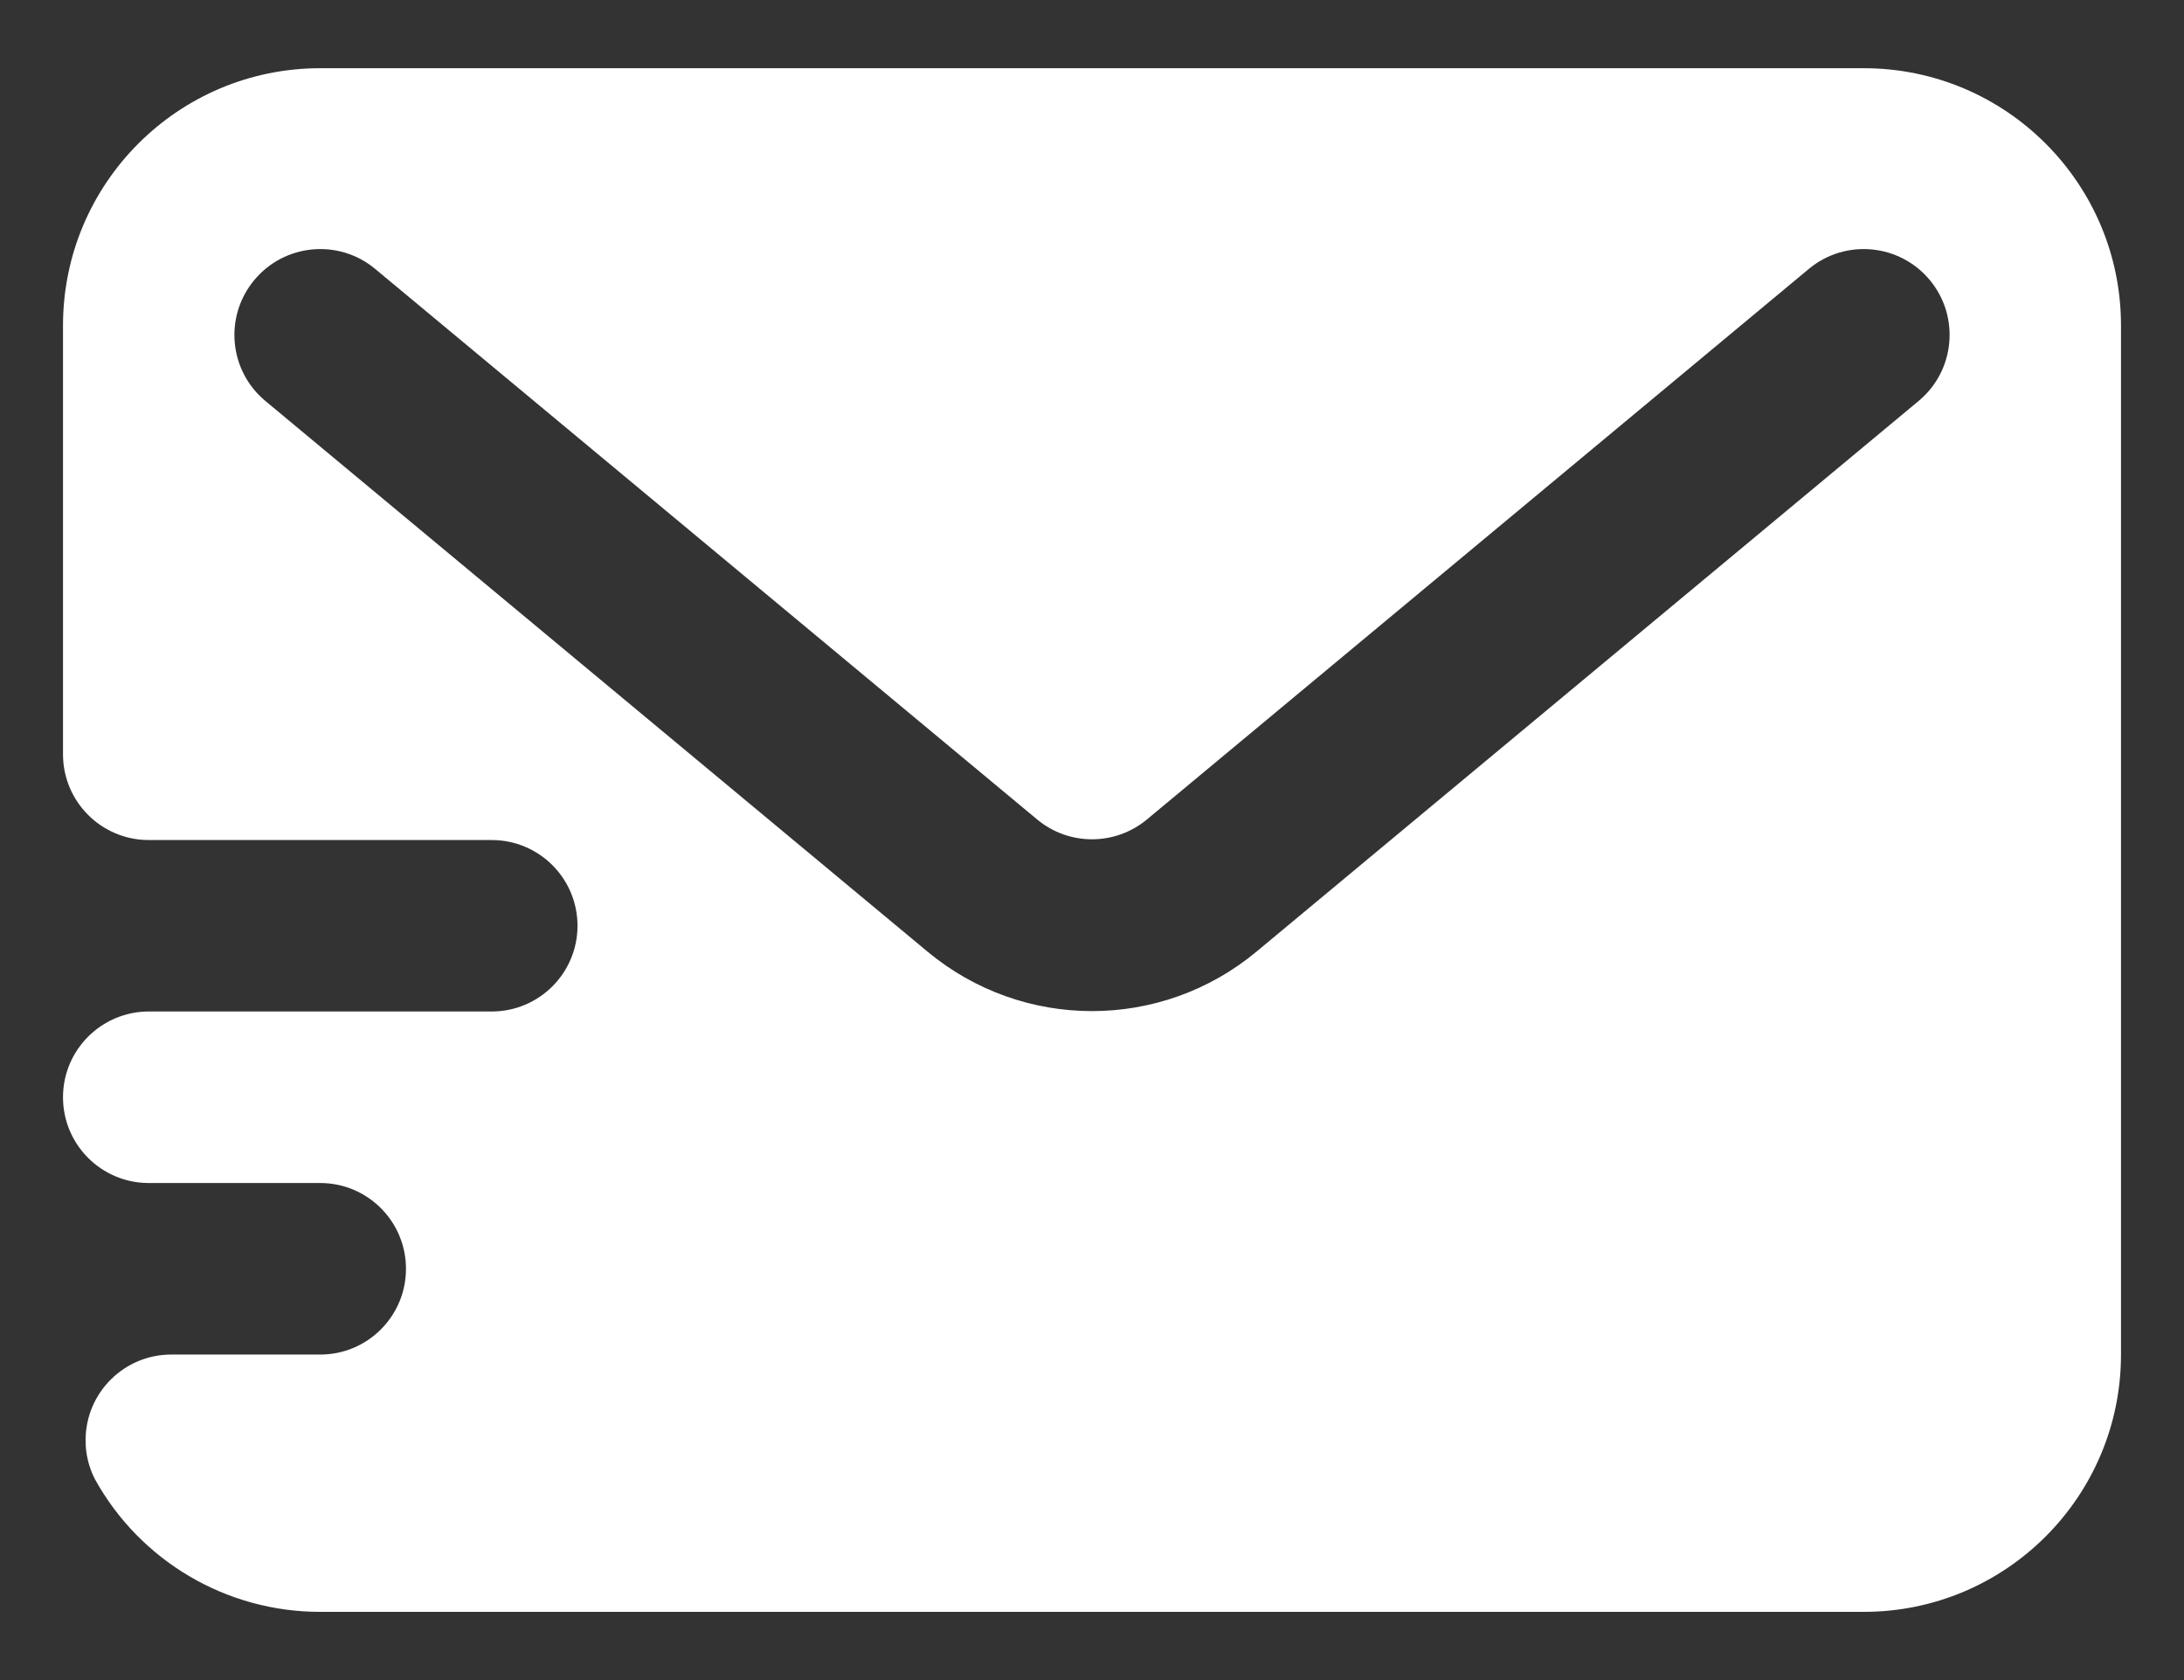 <?xml version="1.0" encoding="UTF-8"?>
<svg width="26px" height="20px" viewBox="0 0 26 20" version="1.1" xmlns="http://www.w3.org/2000/svg" xmlns:xlink="http://www.w3.org/1999/xlink">
    <rect x="0" y="0" width="26" height="20" fill="#333333" stroke="none"/>
    <!-- Generator: Sketch 63 (92445) - https://sketch.com -->
    <title>email marketing_filled</title>
    <desc>Created with Sketch.</desc>
    <g id="页面-1" stroke="none" stroke-width="1" fill="none" fill-rule="evenodd">
        <g id="加入我们" transform="translate(-845, -279)" fill-rule="nonzero">
            <g id="banner">
                <g id="编组" transform="translate(844, 274)">
                    <g id="email-marketing_filled" transform="translate(0, 1)">
                        <rect id="矩形" fill="#000000" opacity="0" x="0" y="0" width="28" height="28"></rect>
                        <path d="M23.188,4.812 L4.812,4.812 C3.121,4.812 1.75,6.184 1.75,7.875 L1.75,12.979 C1.75,13.543 2.207,14 2.771,14 L6.854,14 C7.418,14 7.875,14.457 7.875,15.021 C7.875,15.584 7.418,16.041 6.854,16.041 L2.771,16.041 C2.207,16.042 1.75,16.499 1.75,17.062 C1.75,17.626 2.207,18.083 2.771,18.083 L4.812,18.083 C5.376,18.083 5.833,18.54 5.833,19.104 C5.833,19.668 5.376,20.125 4.812,20.125 L3.046,20.125 C2.483,20.121 2.022,20.575 2.019,21.139 C2.017,21.301 2.055,21.46 2.128,21.605 C2.667,22.583 3.696,23.189 4.812,23.188 L23.188,23.188 C24.879,23.188 26.25,21.816 26.25,20.125 L26.25,7.875 C26.25,6.184 24.879,4.812 23.188,4.812 Z M23.841,8.773 L15.96,15.327 C14.824,16.273 13.176,16.273 12.04,15.327 L4.159,8.773 C3.725,8.412 3.666,7.768 4.027,7.334 C4.388,6.9 5.032,6.84 5.466,7.201 L13.347,13.755 C13.725,14.07 14.275,14.07 14.654,13.755 L22.534,7.201 C22.968,6.84 23.613,6.9 23.974,7.334 C24.334,7.768 24.275,8.412 23.841,8.773 Z" id="形状" fill="#FFFFFF"></path>
                    </g>
                </g>
            </g>
        </g>
    </g>
</svg>